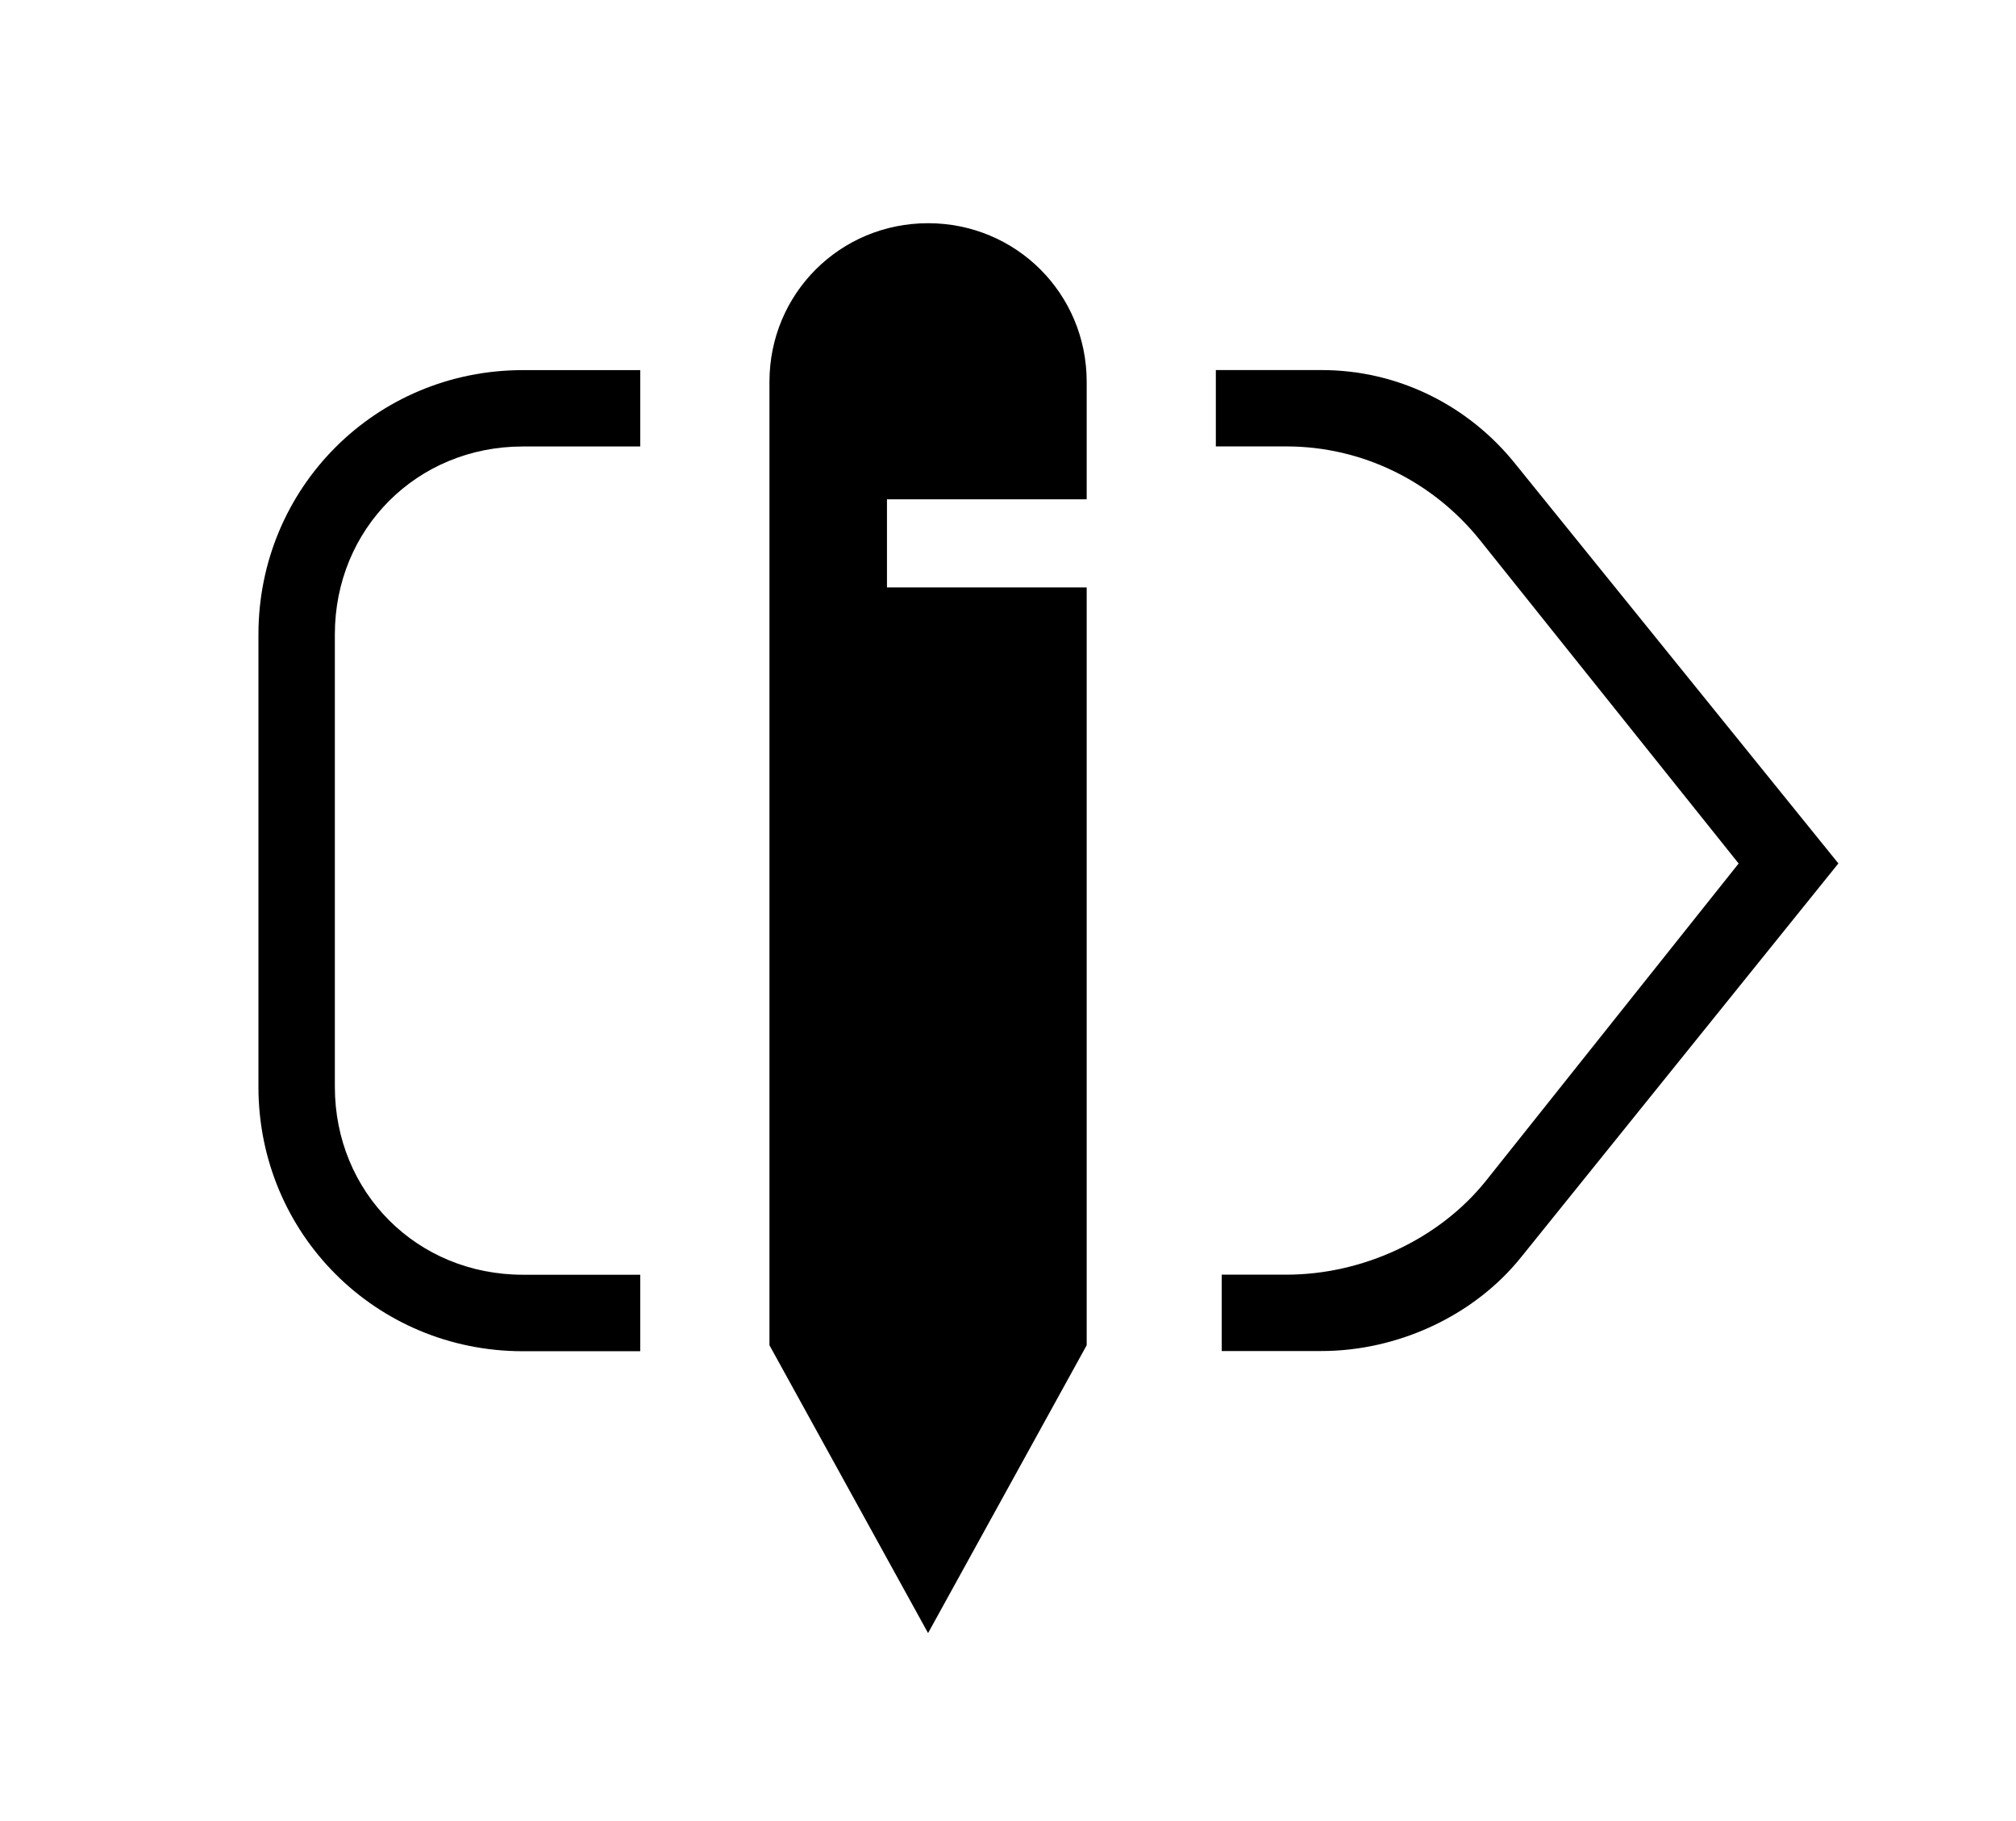 <svg xmlns="http://www.w3.org/2000/svg" width="31" height="28" version="1.1" viewBox="0 0 31 28"><title>control-Tags</title><path d="M13.639 9.032v-1.355h3.071v-1.806c0-1.355-1.084-2.439-2.439-2.439s-2.439 1.084-2.439 2.439v14.813l2.439 4.426 2.439-4.426v-11.652z"/><path d="M9.845 19.6h-1.806c-1.626 0-2.89-1.265-2.89-2.89v-6.955c0-1.626 1.265-2.89 2.89-2.89h1.806v-1.174h-1.806c-2.258 0-4.065 1.806-4.065 4.065v6.955c0 2.258 1.806 4.065 4.065 4.065h1.806z"/><path d="M23.303 7.135c-0.723-0.903-1.806-1.445-2.981-1.445h-1.626v1.174h1.084c1.174 0 2.258 0.542 2.981 1.445l3.974 4.968-3.884 4.877c-0.723 0.903-1.897 1.445-3.071 1.445h-0.994v1.174h1.535c1.174 0 2.348-0.542 3.071-1.445l4.877-6.052z"/></svg>